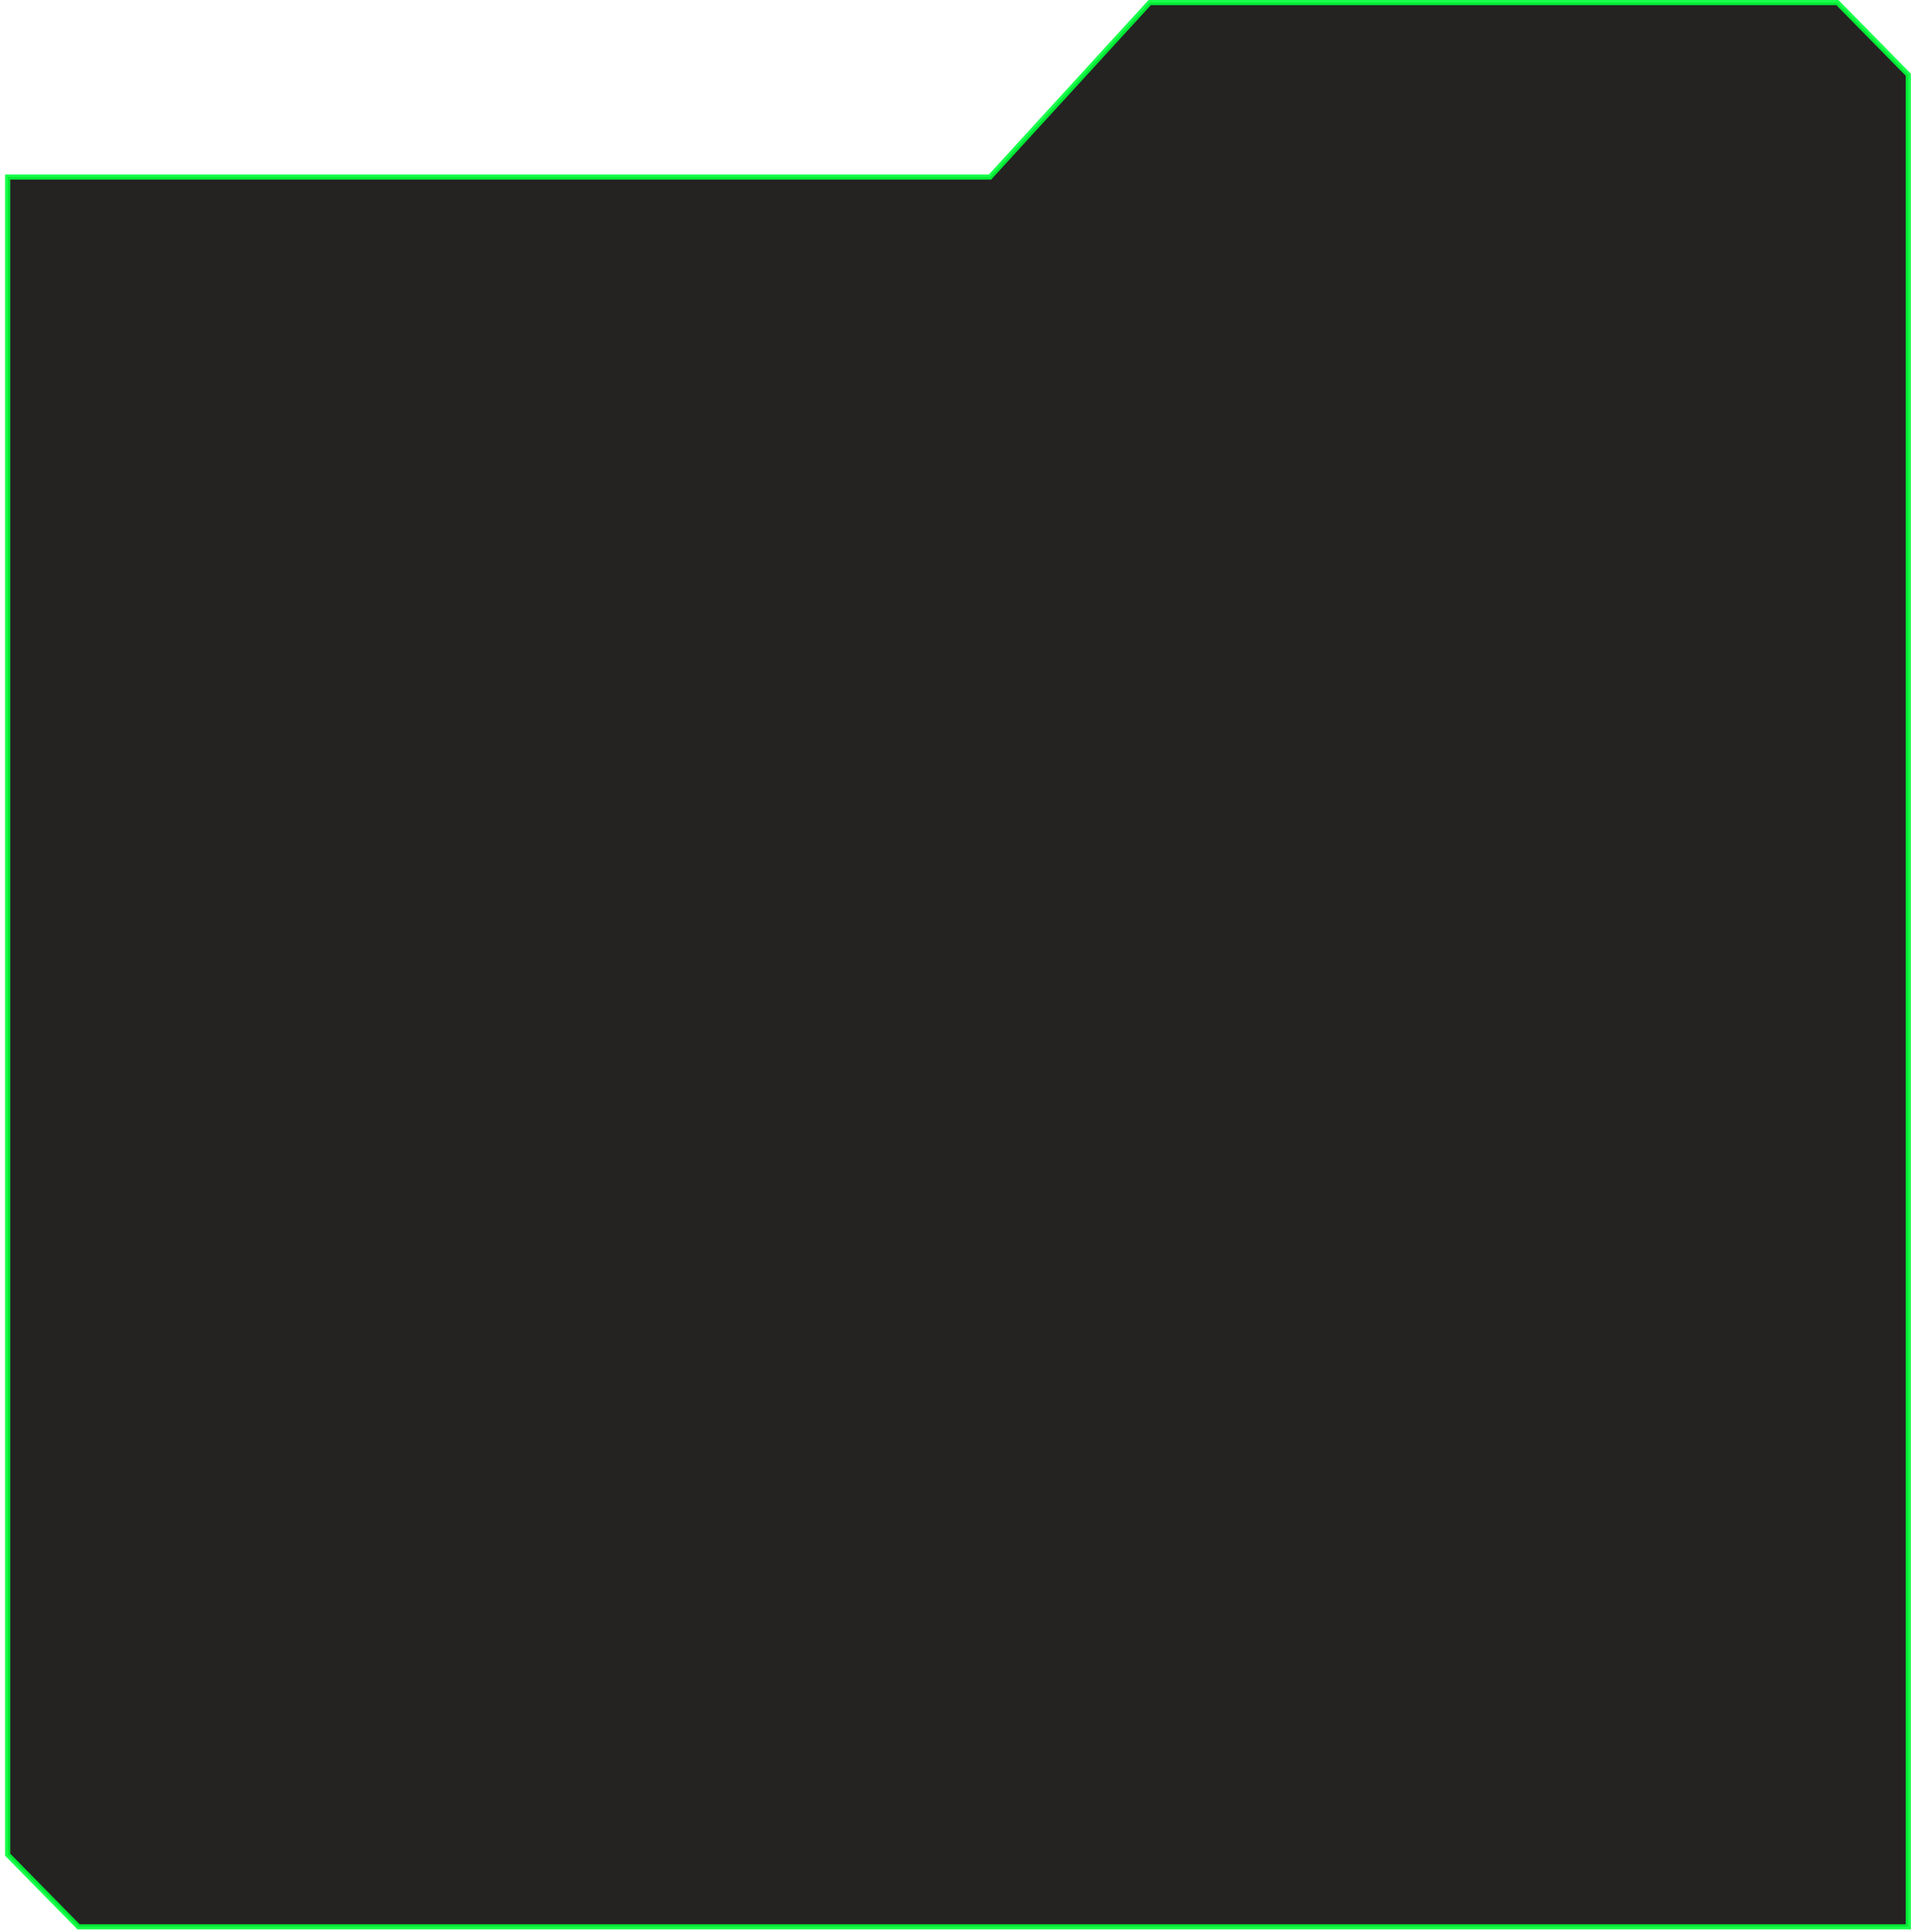 <svg width="371" height="375" fill="none" xmlns="http://www.w3.org/2000/svg"><path opacity=".9" d="M192.345 34.201l-.148.163H1.481v325.631L15.243 374h355.234V14.505L356.715.5H223.197l-30.852 33.701z" fill="#0D0C0B" stroke="#00FF38"/></svg>